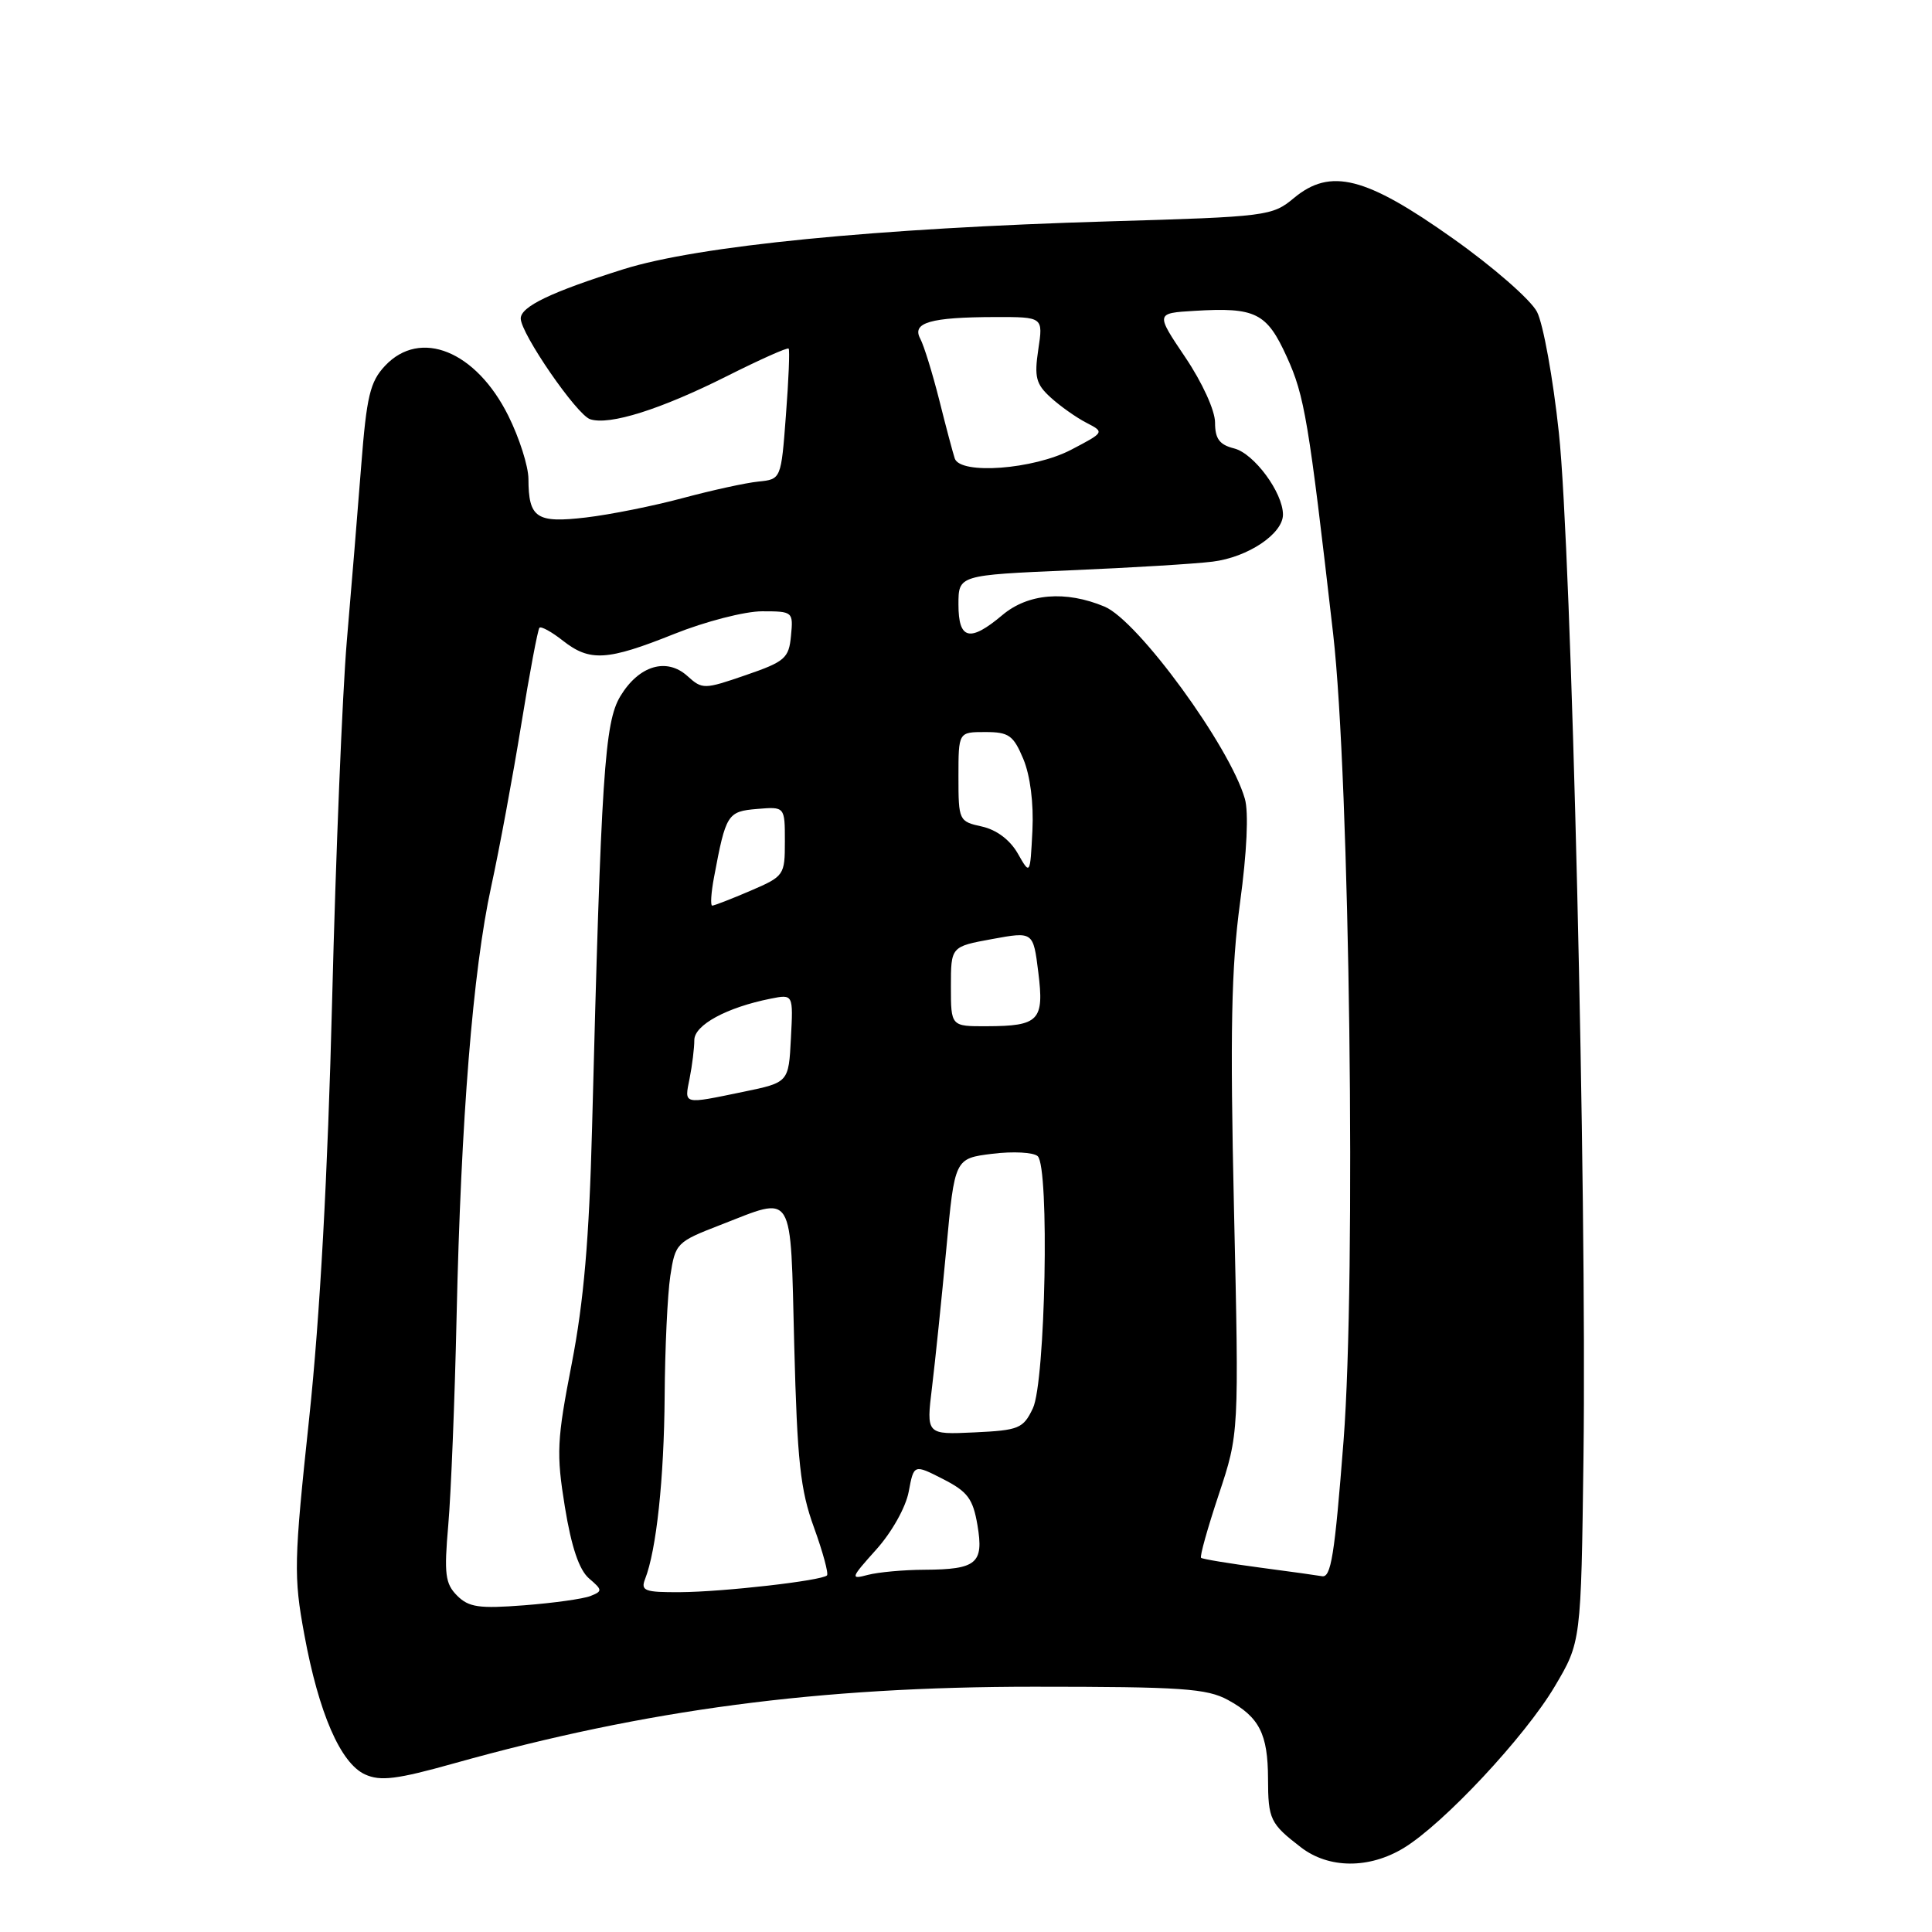 <?xml version="1.0" encoding="UTF-8" standalone="no"?>
<!DOCTYPE svg PUBLIC "-//W3C//DTD SVG 1.1//EN" "http://www.w3.org/Graphics/SVG/1.1/DTD/svg11.dtd" >
<svg xmlns="http://www.w3.org/2000/svg" xmlns:xlink="http://www.w3.org/1999/xlink" version="1.1" viewBox="0 0 256 256">
 <g >
 <path fill="currentColor"
d=" M 186.00 244.87 C 191.28 241.66 202.05 230.14 206.00 223.48 C 209.50 217.58 209.50 217.58 209.82 193.04 C 210.27 158.03 208.23 72.89 206.56 57.35 C 205.79 50.12 204.48 42.90 203.66 41.32 C 202.84 39.73 197.83 35.35 192.51 31.59 C 180.95 23.39 176.30 22.21 171.45 26.24 C 168.58 28.63 167.92 28.72 147.00 29.33 C 116.05 30.24 92.50 32.56 82.59 35.68 C 73.04 38.69 69.00 40.62 69.00 42.20 C 69.00 44.19 76.43 54.98 78.20 55.55 C 80.77 56.39 87.54 54.25 96.32 49.84 C 100.66 47.66 104.34 46.01 104.50 46.19 C 104.66 46.36 104.50 50.33 104.14 55.00 C 103.50 63.50 103.50 63.50 100.50 63.81 C 98.85 63.97 94.35 64.96 90.50 65.99 C 86.65 67.03 80.86 68.19 77.64 68.57 C 71.07 69.34 70.04 68.65 70.02 63.45 C 70.01 61.77 68.81 58.01 67.36 55.10 C 63.08 46.50 55.69 43.50 51.02 48.47 C 49.03 50.59 48.58 52.49 47.86 61.72 C 47.40 67.65 46.54 78.12 45.95 85.00 C 45.37 91.88 44.49 113.25 44.01 132.50 C 43.43 155.63 42.40 174.42 40.97 187.90 C 38.94 206.95 38.90 208.86 40.32 216.57 C 42.23 226.98 45.12 233.64 48.37 235.12 C 50.40 236.05 52.59 235.78 60.18 233.65 C 85.68 226.51 108.46 223.50 137.00 223.50 C 156.59 223.50 159.92 223.73 162.72 225.26 C 166.87 227.53 168.00 229.75 168.02 235.68 C 168.03 241.08 168.31 241.65 172.38 244.78 C 176.07 247.62 181.42 247.65 186.00 244.87 Z  M 60.57 211.43 C 58.99 209.84 58.83 208.58 59.40 202.05 C 59.76 197.90 60.26 185.50 60.50 174.50 C 61.08 148.26 62.66 128.61 65.08 117.50 C 66.16 112.55 67.95 102.90 69.06 96.05 C 70.17 89.20 71.26 83.41 71.48 83.18 C 71.71 82.96 73.10 83.72 74.58 84.89 C 78.16 87.70 80.45 87.56 89.34 84.00 C 93.46 82.35 98.70 81.00 100.98 81.00 C 105.06 81.00 105.12 81.06 104.81 84.25 C 104.53 87.22 104.02 87.67 98.81 89.46 C 93.30 91.36 93.06 91.36 91.10 89.59 C 88.33 87.08 84.66 88.18 82.20 92.25 C 80.11 95.73 79.66 102.48 78.45 149.50 C 78.07 164.17 77.35 172.48 75.76 180.68 C 73.79 190.82 73.70 192.58 74.85 199.68 C 75.72 205.01 76.74 208.02 78.05 209.15 C 79.84 210.68 79.85 210.84 78.24 211.48 C 77.28 211.86 73.33 212.41 69.45 212.71 C 63.49 213.17 62.12 212.98 60.57 211.43 Z  M 85.47 209.25 C 86.98 205.42 87.99 195.93 88.07 185.00 C 88.11 178.68 88.45 171.50 88.82 169.06 C 89.48 164.73 89.65 164.56 95.46 162.31 C 105.37 158.47 104.71 157.40 105.24 178.25 C 105.64 193.65 106.04 197.42 107.86 202.41 C 109.04 205.67 109.81 208.52 109.58 208.75 C 108.88 209.45 95.88 210.93 90.14 210.97 C 85.44 211.00 84.87 210.79 85.47 209.25 Z  M 116.11 205.32 C 118.16 203.04 120.02 199.73 120.41 197.65 C 121.09 194.01 121.09 194.01 124.95 195.98 C 128.22 197.65 128.92 198.58 129.52 202.10 C 130.37 207.16 129.43 207.96 122.50 208.00 C 119.75 208.01 116.38 208.32 115.00 208.68 C 112.64 209.31 112.70 209.12 116.11 205.32 Z  M 167.00 207.72 C 162.88 207.17 159.34 206.59 159.15 206.42 C 158.95 206.26 160.01 202.49 161.49 198.04 C 164.18 189.95 164.18 189.95 163.51 160.23 C 162.98 136.66 163.15 128.25 164.31 119.62 C 165.22 112.95 165.47 107.62 164.95 105.84 C 162.96 98.90 150.79 82.23 146.36 80.38 C 141.20 78.22 136.22 78.63 132.82 81.50 C 128.51 85.13 127.00 84.77 127.00 80.10 C 127.00 76.21 127.00 76.21 141.75 75.57 C 149.86 75.23 158.38 74.71 160.68 74.42 C 165.36 73.84 170.00 70.73 170.00 68.18 C 169.99 65.26 166.16 60.08 163.53 59.42 C 161.58 58.93 161.00 58.14 161.00 55.99 C 161.00 54.40 159.31 50.69 157.06 47.35 C 153.12 41.50 153.12 41.50 158.26 41.19 C 166.38 40.70 167.85 41.43 170.51 47.29 C 172.86 52.45 173.40 55.65 176.65 84.00 C 178.85 103.22 179.70 169.23 178.03 190.88 C 176.84 206.19 176.37 209.13 175.14 208.85 C 174.79 208.78 171.12 208.26 167.00 207.72 Z  M 123.50 183.80 C 123.92 180.34 124.77 172.10 125.39 165.50 C 126.50 153.50 126.50 153.50 131.50 152.88 C 134.25 152.54 136.95 152.69 137.50 153.20 C 139.08 154.66 138.53 183.12 136.86 186.61 C 135.58 189.29 135.02 189.52 129.11 189.80 C 122.73 190.10 122.73 190.10 123.50 183.80 Z  M 91.38 142.88 C 91.72 141.16 92.00 138.88 92.00 137.82 C 92.00 135.82 96.29 133.49 102.11 132.33 C 105.11 131.73 105.11 131.73 104.80 137.58 C 104.50 143.43 104.50 143.43 98.50 144.67 C 90.42 146.34 90.67 146.41 91.38 142.88 Z  M 126.00 130.72 C 126.00 125.43 126.00 125.43 131.46 124.43 C 136.91 123.43 136.91 123.43 137.58 128.83 C 138.38 135.23 137.68 135.96 130.75 135.98 C 126.00 136.00 126.00 136.00 126.00 130.72 Z  M 94.61 116.25 C 96.18 107.86 96.39 107.52 100.32 107.19 C 104.00 106.88 104.00 106.88 104.00 111.48 C 104.00 115.98 103.91 116.11 99.42 118.04 C 96.90 119.12 94.63 120.00 94.37 120.00 C 94.12 120.00 94.22 118.31 94.61 116.25 Z  M 134.86 113.09 C 133.83 111.29 132.05 109.95 130.11 109.52 C 127.06 108.85 127.00 108.73 127.00 102.92 C 127.00 97.00 127.00 97.00 130.55 97.00 C 133.68 97.00 134.28 97.43 135.60 100.58 C 136.51 102.77 136.98 106.44 136.80 110.06 C 136.50 115.97 136.50 115.97 134.86 113.09 Z  M 126.51 60.75 C 126.28 60.06 125.35 56.59 124.46 53.02 C 123.56 49.46 122.43 45.80 121.94 44.88 C 120.79 42.75 123.26 42.03 131.86 42.01 C 138.23 42.00 138.23 42.00 137.58 46.30 C 137.03 49.97 137.27 50.90 139.22 52.67 C 140.47 53.81 142.60 55.32 143.94 56.01 C 146.37 57.27 146.37 57.27 141.94 59.59 C 136.95 62.20 127.25 62.93 126.51 60.75 Z "/>
</g>
</svg>